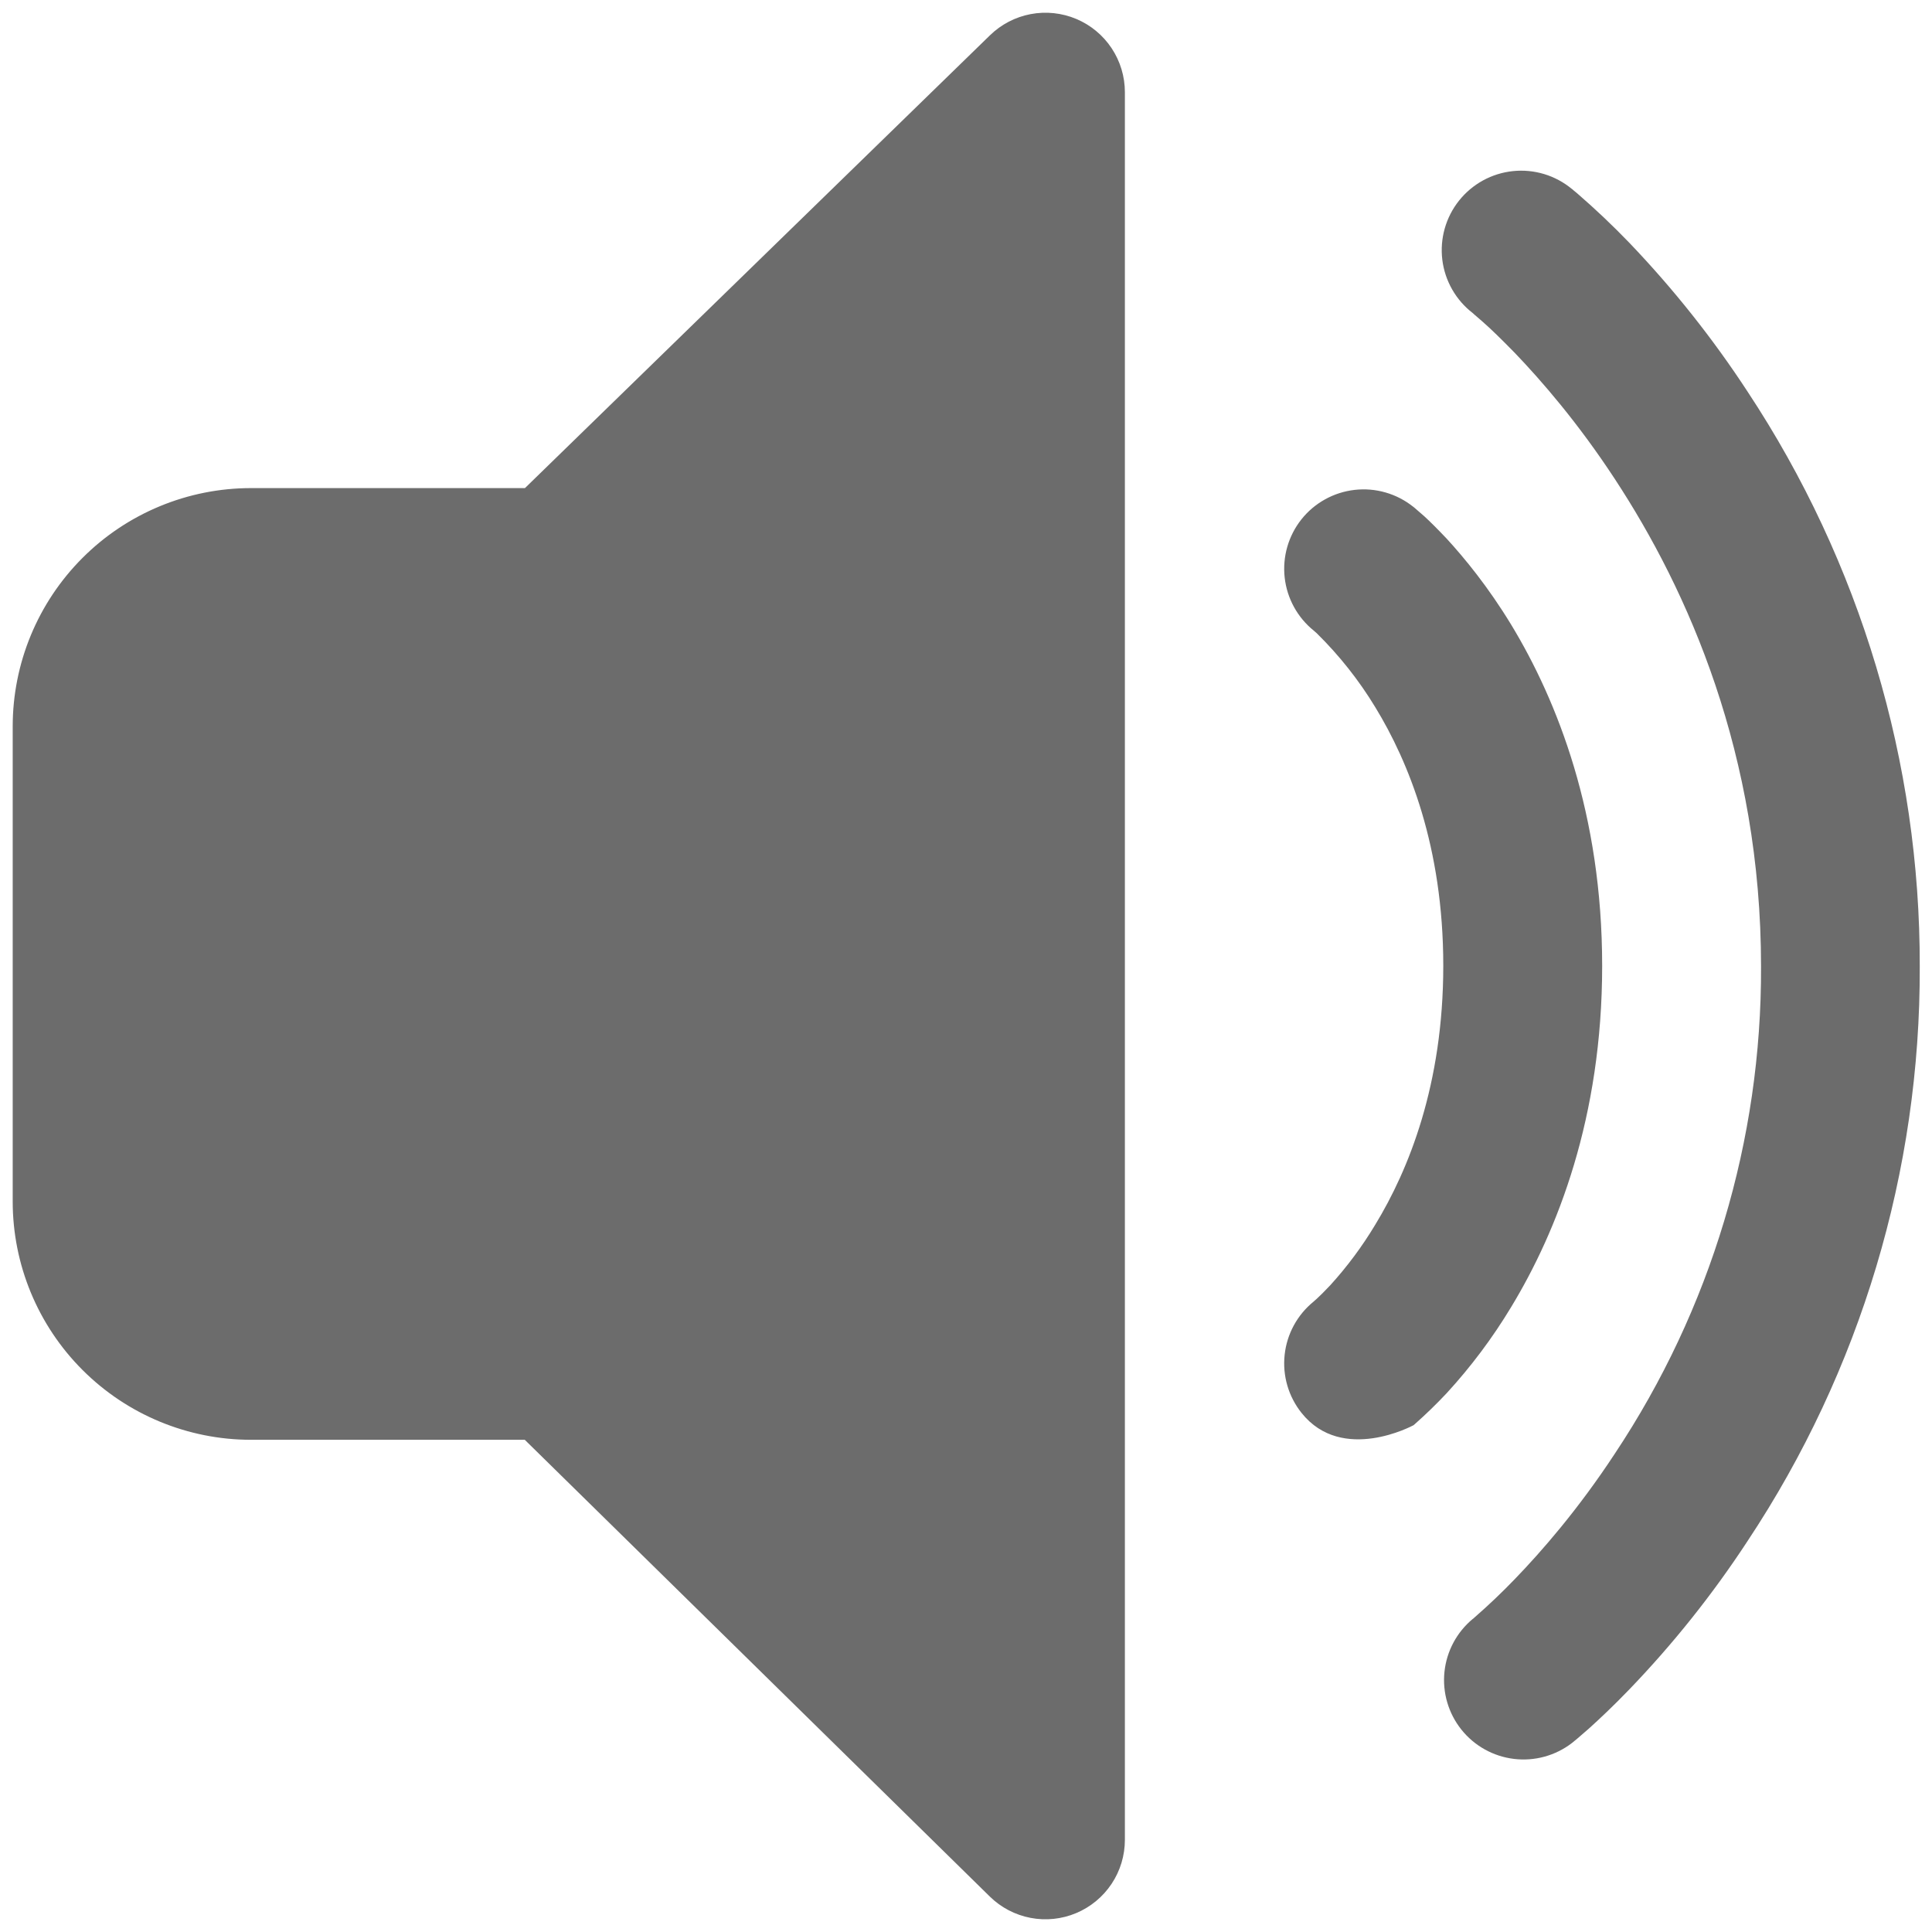 <svg width="80" height="80" viewBox="0 0 80 80" fill="none" xmlns="http://www.w3.org/2000/svg">
<g clip-path="url(#clip0_6077_124)">
<mask id="mask0_6077_124" style="mask-type:luminance" maskUnits="userSpaceOnUse" x="0" y="0" width="80" height="80">
<path d="M80 0H0V80H80V0Z" fill="white"/>
</mask>
<g mask="url(#mask0_6077_124)">
<path d="M46.579 3.816C46.579 3.169 46.388 2.536 46.03 1.997C45.673 1.458 45.164 1.037 44.568 0.785C43.971 0.534 43.314 0.464 42.679 0.584C42.043 0.704 41.457 1.009 40.993 1.461L21.737 20.211H10.395C7.778 20.211 5.267 21.25 3.417 23.101C1.566 24.952 0.526 27.462 0.526 30.079V49.75C0.526 52.367 1.566 54.878 3.417 56.728C5.267 58.579 7.778 59.619 10.395 59.619H21.73L40.987 78.533C41.45 78.987 42.036 79.293 42.672 79.415C43.308 79.537 43.966 79.468 44.563 79.217C45.16 78.966 45.67 78.544 46.029 78.005C46.388 77.466 46.579 76.832 46.579 76.184V3.816ZM53.888 21.507C54.157 21.168 54.49 20.886 54.868 20.677C55.246 20.467 55.662 20.334 56.092 20.285C56.521 20.236 56.956 20.272 57.372 20.392C57.787 20.511 58.175 20.711 58.513 20.98L58.526 20.987L58.539 21L58.572 21.026L58.671 21.112L58.974 21.375C59.215 21.595 59.526 21.906 59.908 22.309C60.651 23.119 61.618 24.296 62.572 25.862C64.487 29.02 66.342 33.711 66.342 39.994C66.342 46.27 64.487 50.967 62.572 54.125C61.805 55.397 60.912 56.59 59.908 57.684C59.485 58.135 59.042 58.565 58.579 58.974L58.526 59.02H58.52C58.52 59.02 55.579 60.619 53.895 58.507C53.353 57.829 53.101 56.965 53.194 56.103C53.286 55.24 53.715 54.449 54.388 53.901L54.401 53.888L54.52 53.783C54.643 53.673 54.829 53.487 55.079 53.224C55.783 52.45 56.409 51.608 56.947 50.711C58.329 48.441 59.763 44.908 59.763 39.987C59.763 35.066 58.329 31.546 56.947 29.283C56.27 28.167 55.457 27.14 54.526 26.224L54.408 26.119C53.729 25.575 53.294 24.784 53.196 23.92C53.099 23.056 53.348 22.188 53.888 21.507ZM65.086 7.823C64.749 7.544 64.36 7.335 63.941 7.208C63.523 7.082 63.084 7.04 62.649 7.085C62.214 7.13 61.793 7.261 61.409 7.471C61.026 7.681 60.688 7.965 60.416 8.307C60.143 8.649 59.942 9.042 59.823 9.462C59.704 9.883 59.67 10.323 59.723 10.757C59.776 11.191 59.916 11.61 60.133 11.989C60.35 12.369 60.64 12.701 60.987 12.967L61.059 13.033L61.401 13.329C61.717 13.605 62.158 14.033 62.724 14.612C63.842 15.777 65.355 17.526 66.868 19.836C69.895 24.448 72.921 31.237 72.921 40.026C72.947 47.199 70.84 54.218 66.868 60.191C65.355 62.494 63.842 64.231 62.724 65.388C62.194 65.939 61.641 66.465 61.066 66.967L60.993 67.033H60.987C60.323 67.583 59.901 68.371 59.812 69.228C59.723 70.085 59.974 70.943 60.511 71.617C61.048 72.291 61.828 72.727 62.684 72.832C63.539 72.937 64.402 72.702 65.086 72.178L65.303 72L65.796 71.573C66.211 71.198 66.783 70.665 67.461 69.961C69.285 68.066 70.928 66.004 72.368 63.803C77.042 56.756 79.521 48.482 79.493 40.026C79.511 31.564 77.032 23.285 72.368 16.224C70.928 14.02 69.287 11.955 67.467 10.053C66.779 9.339 66.059 8.656 65.309 8.007L65.158 7.882L65.112 7.842L65.099 7.829L65.086 7.823Z" fill="#6C6C6C"/>
</g>
</g>
<defs>
<clipPath id="clip0_6077_124">
<rect width="80" height="80" fill="white"/>
</clipPath>
</defs>
</svg>
